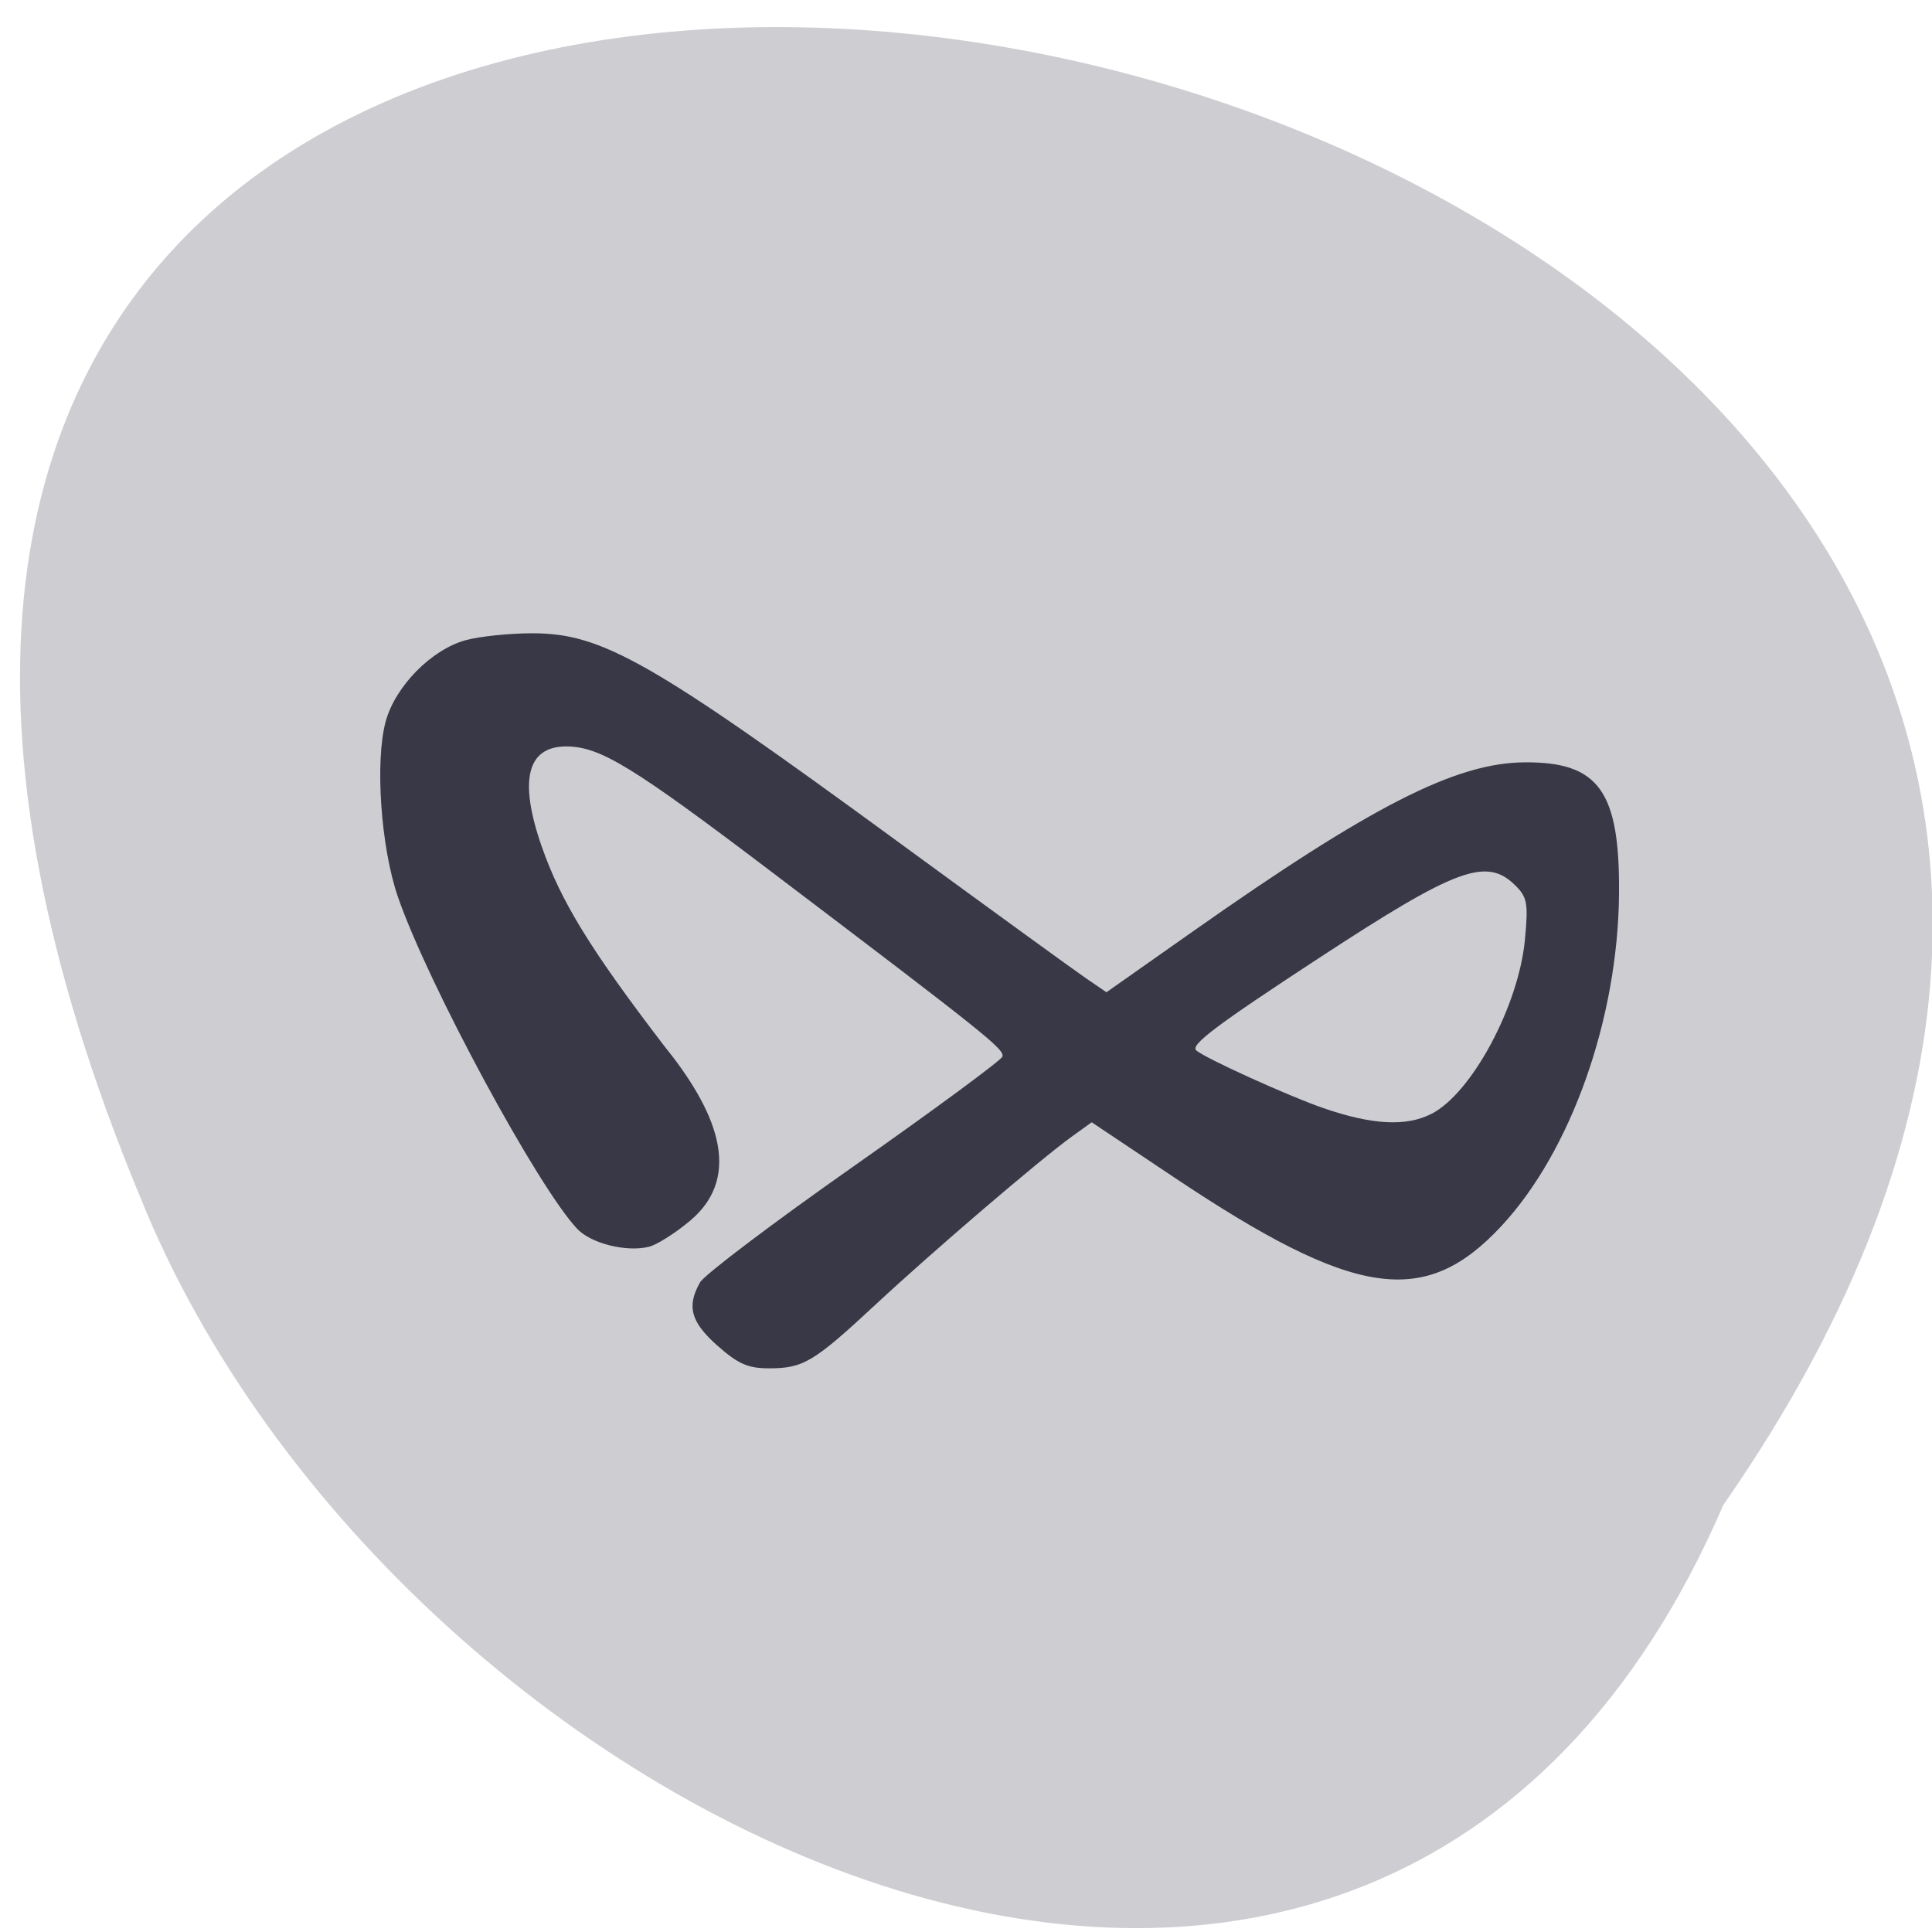 <svg xmlns="http://www.w3.org/2000/svg" viewBox="0 0 256 256"><g fill="#ceced2" color="#000"><path d="M 227.99,995.36 C 371.85,787.37 -90.55,695.71 16.15,954.06 c 34.09,84.998 165.28,149.74 211.84,41.3 z" transform="matrix(0.99 0 0 0.984 2.648 -780.03)"/></g><path d="m 89.65 171.62 c -3.777 -3.388 -4.381 -5.609 -2.458 -9.04 0.604 -1.079 10.429 -8.56 21.832 -16.625 11.403 -8.07 20.882 -15.11 21.06 -15.645 0.346 -1.031 -2.143 -3.039 -32.75 -26.415 c -19.733 -15.07 -24.302 -17.888 -29.06 -17.921 c -5.621 -0.039 -6.826 4.813 -3.547 14.289 2.711 7.834 6.932 14.763 17.336 28.457 7.098 8.843 11.516 18.397 3.765 25.01 -2.101 1.786 -4.75 3.478 -5.886 3.761 -3.198 0.797 -8.205 -0.464 -10.173 -2.561 -5.604 -5.972 -21.15 -34.962 -25.429 -47.42 -2.433 -7.081 -3.288 -19.422 -1.741 -25.12 1.365 -5.02 6.49 -10.268 11.339 -11.605 1.979 -0.545 6.244 -0.99 9.478 -0.988 9.878 0.006 16.822 3.99 51.54 29.568 13.199 9.725 25.324 18.596 26.945 19.713 l 2.947 2.031 l 12.275 -8.703 c 25.27 -17.915 37.25 -24.08 47 -24.16 10.576 -0.094 13.571 4.097 13.444 18.813 -0.154 17.822 -6.787 36.716 -16.651 47.43 -10.893 11.833 -20.829 10.35 -46.5 -6.94 l -11.66 -7.854 l -2.807 2.038 c -4.492 3.261 -19.623 16.307 -27.824 23.991 -8.834 8.277 -10.27 9.142 -15.175 9.142 -2.952 0 -4.388 -0.639 -7.296 -3.248 z m 101.31 -33.13 c 5.708 -2.931 12.37 -15.439 13.259 -24.894 0.488 -5.193 0.333 -6.071 -1.378 -7.77 -4.09 -4.061 -8.326 -2.479 -27.883 10.42 -14.548 9.595 -18.237 12.393 -17.369 13.177 1.207 1.091 13.06 6.513 17.995 8.232 6.955 2.422 11.775 2.684 15.376 0.835 z" fill="#383847" transform="matrix(0.934 0 0 0.927 11.321 19.21)"/></svg>